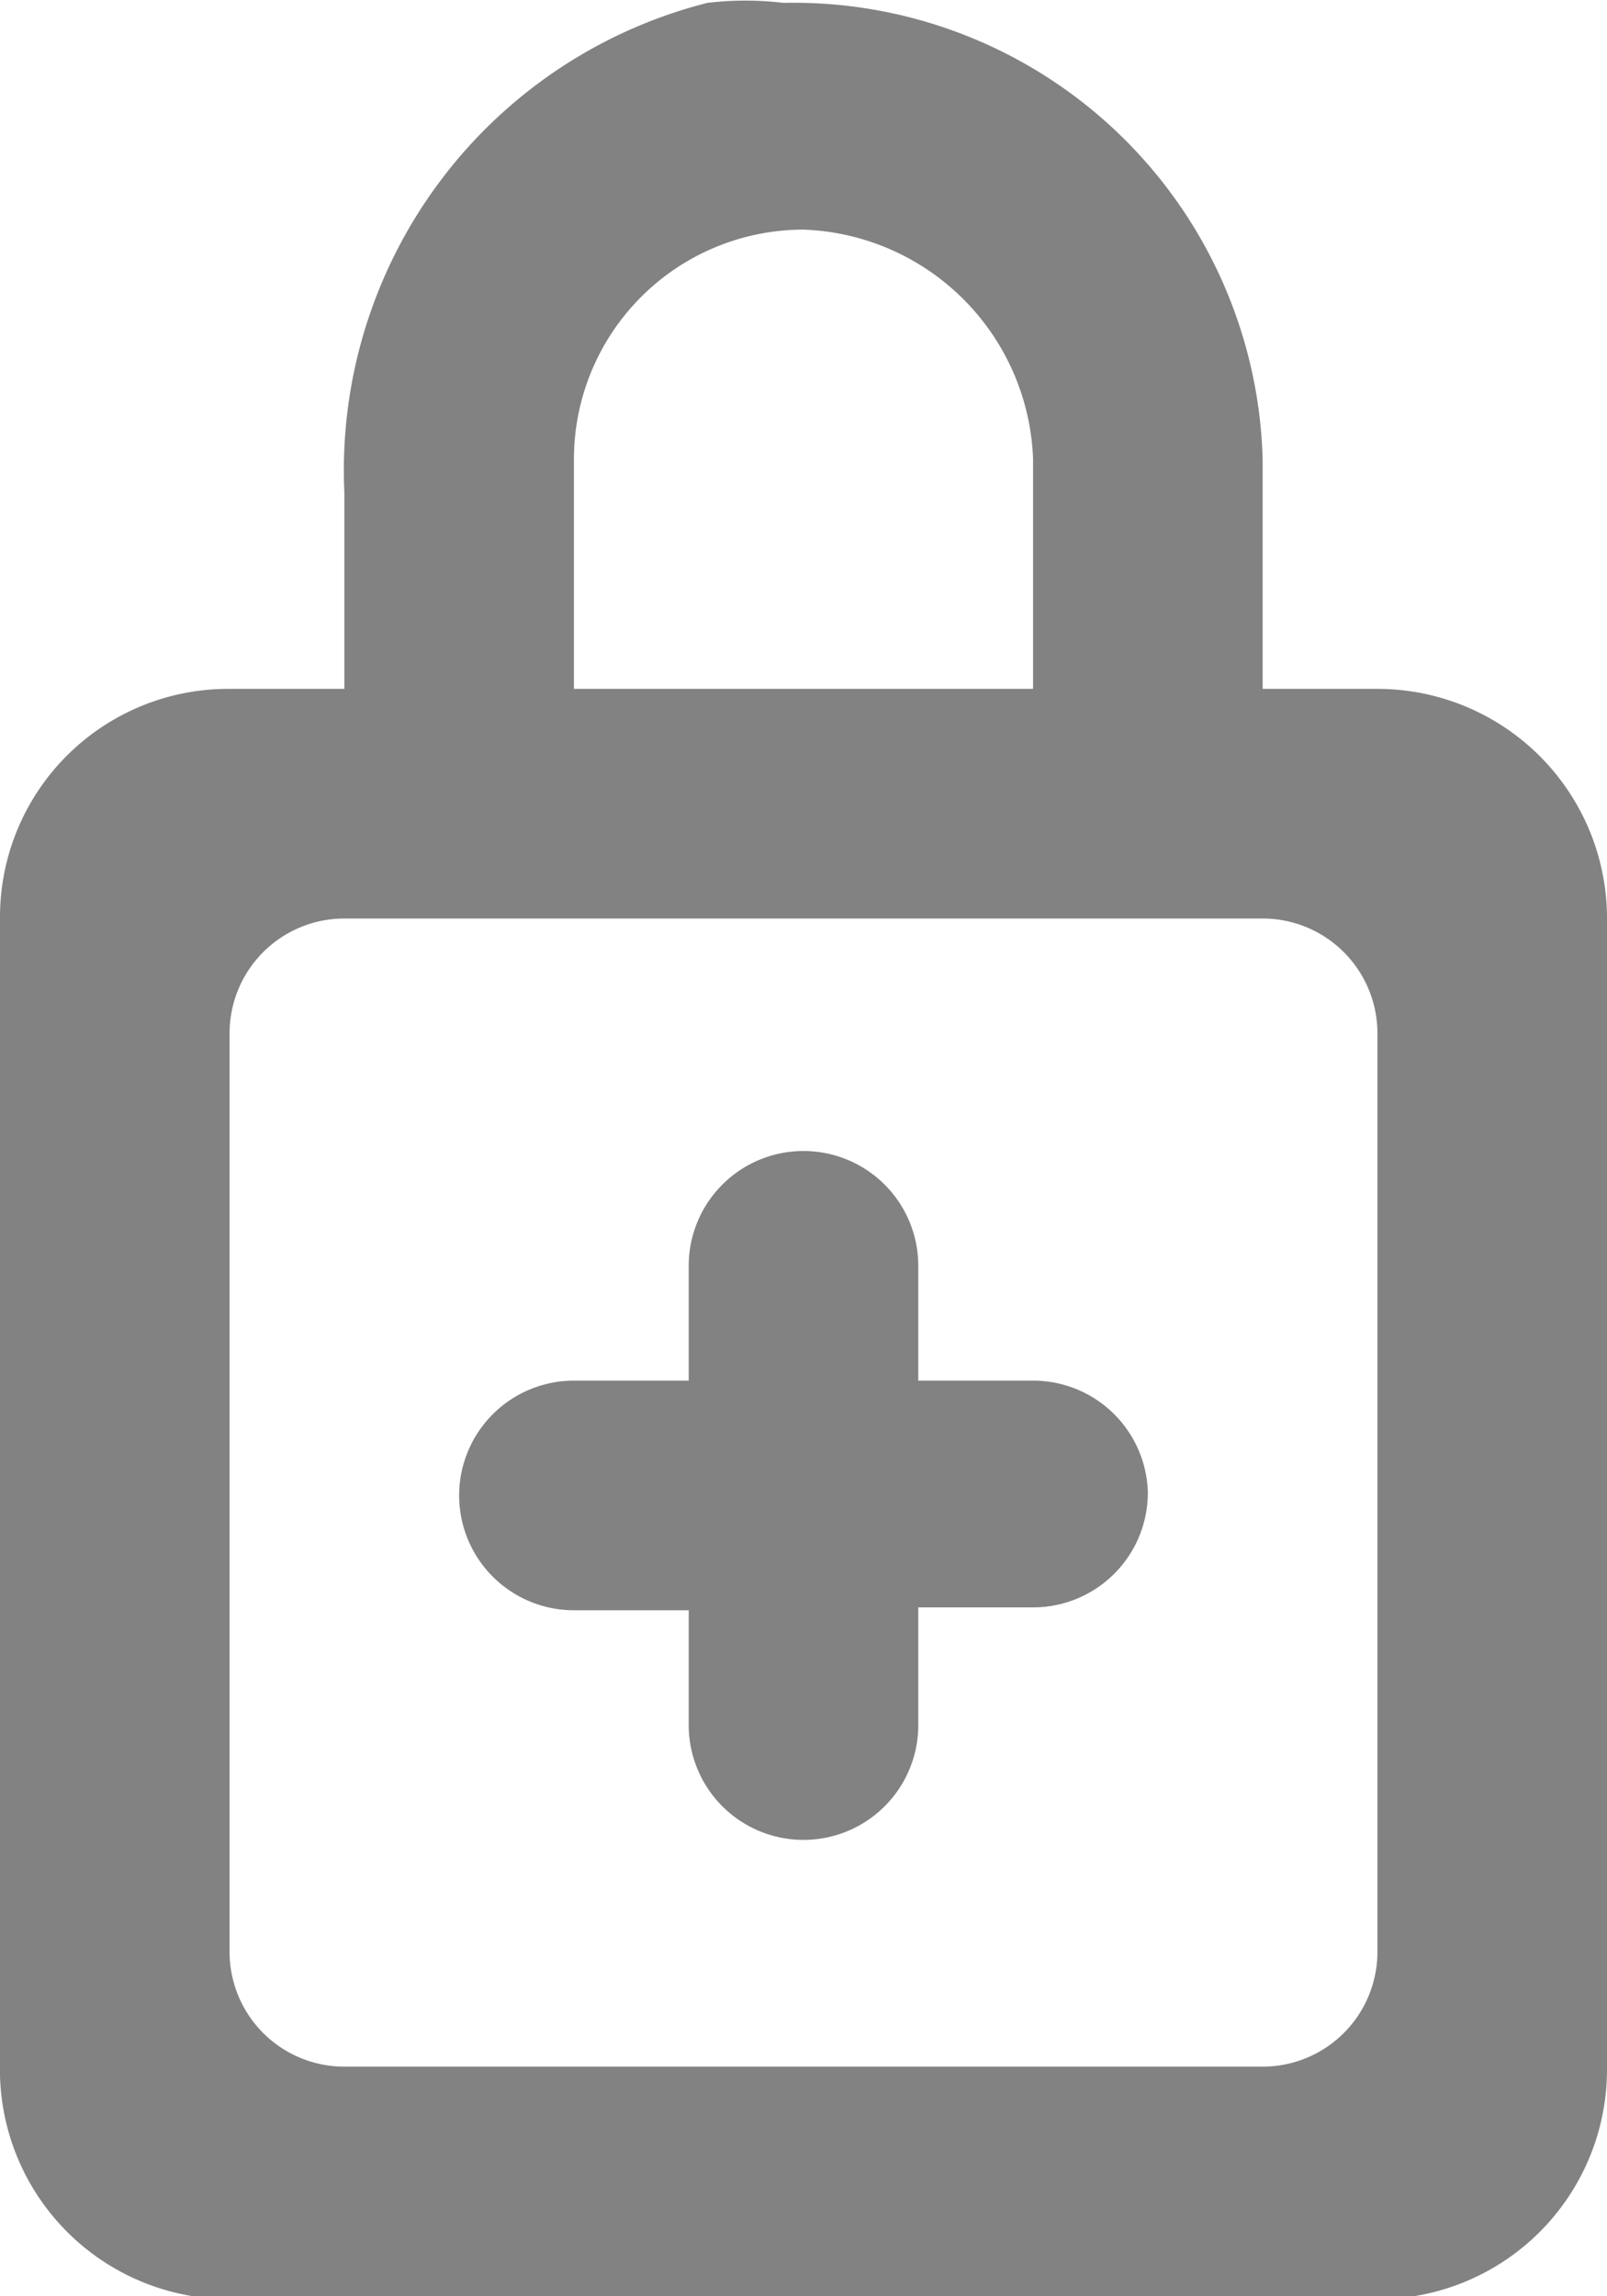 <svg id="Layer_1" data-name="Layer 1" xmlns="http://www.w3.org/2000/svg" viewBox="0 0 11.2 16"><title>account_info</title><g id="Page-1"><g id="Dribbble-Light-Preview"><g id="icons"><path id="lock_close_plus_round-" data-name="lock close plus round-" d="M8,10.38a.8.8,0,0,1-.8.8H6.4V12a.8.8,0,1,1-1.6,0v-.8H4a.8.8,0,1,1,0-1.6h.8v-.8a.8.8,0,0,1,1.6,0h0v.8h.8A.8.8,0,0,1,8,10.38Zm1.6,3.2a.8.8,0,0,1-.8.8H2.4a.8.8,0,0,1-.8-.8h0V7.18a.8.8,0,0,1,.8-.8H8.8a.8.8,0,0,1,.8.8h0ZM4,3.18a1.6,1.6,0,0,1,1.6-1.6h0a1.66,1.66,0,0,1,1.6,1.6v1.6H4Zm5.6,1.6H8.8V3.18A3.27,3.27,0,0,0,5.46,0h0A2.24,2.24,0,0,0,4.93,0,3.36,3.36,0,0,0,2.4,3.41V4.78H1.6A1.59,1.59,0,0,0,0,6.36v0H0v8A1.6,1.6,0,0,0,1.6,16h8a1.6,1.6,0,0,0,1.6-1.6h0v-8A1.6,1.6,0,0,0,9.6,4.78Z" transform="translate(0 0.02)" fill="#828282" fill-rule="evenodd"/></g></g></g></svg>